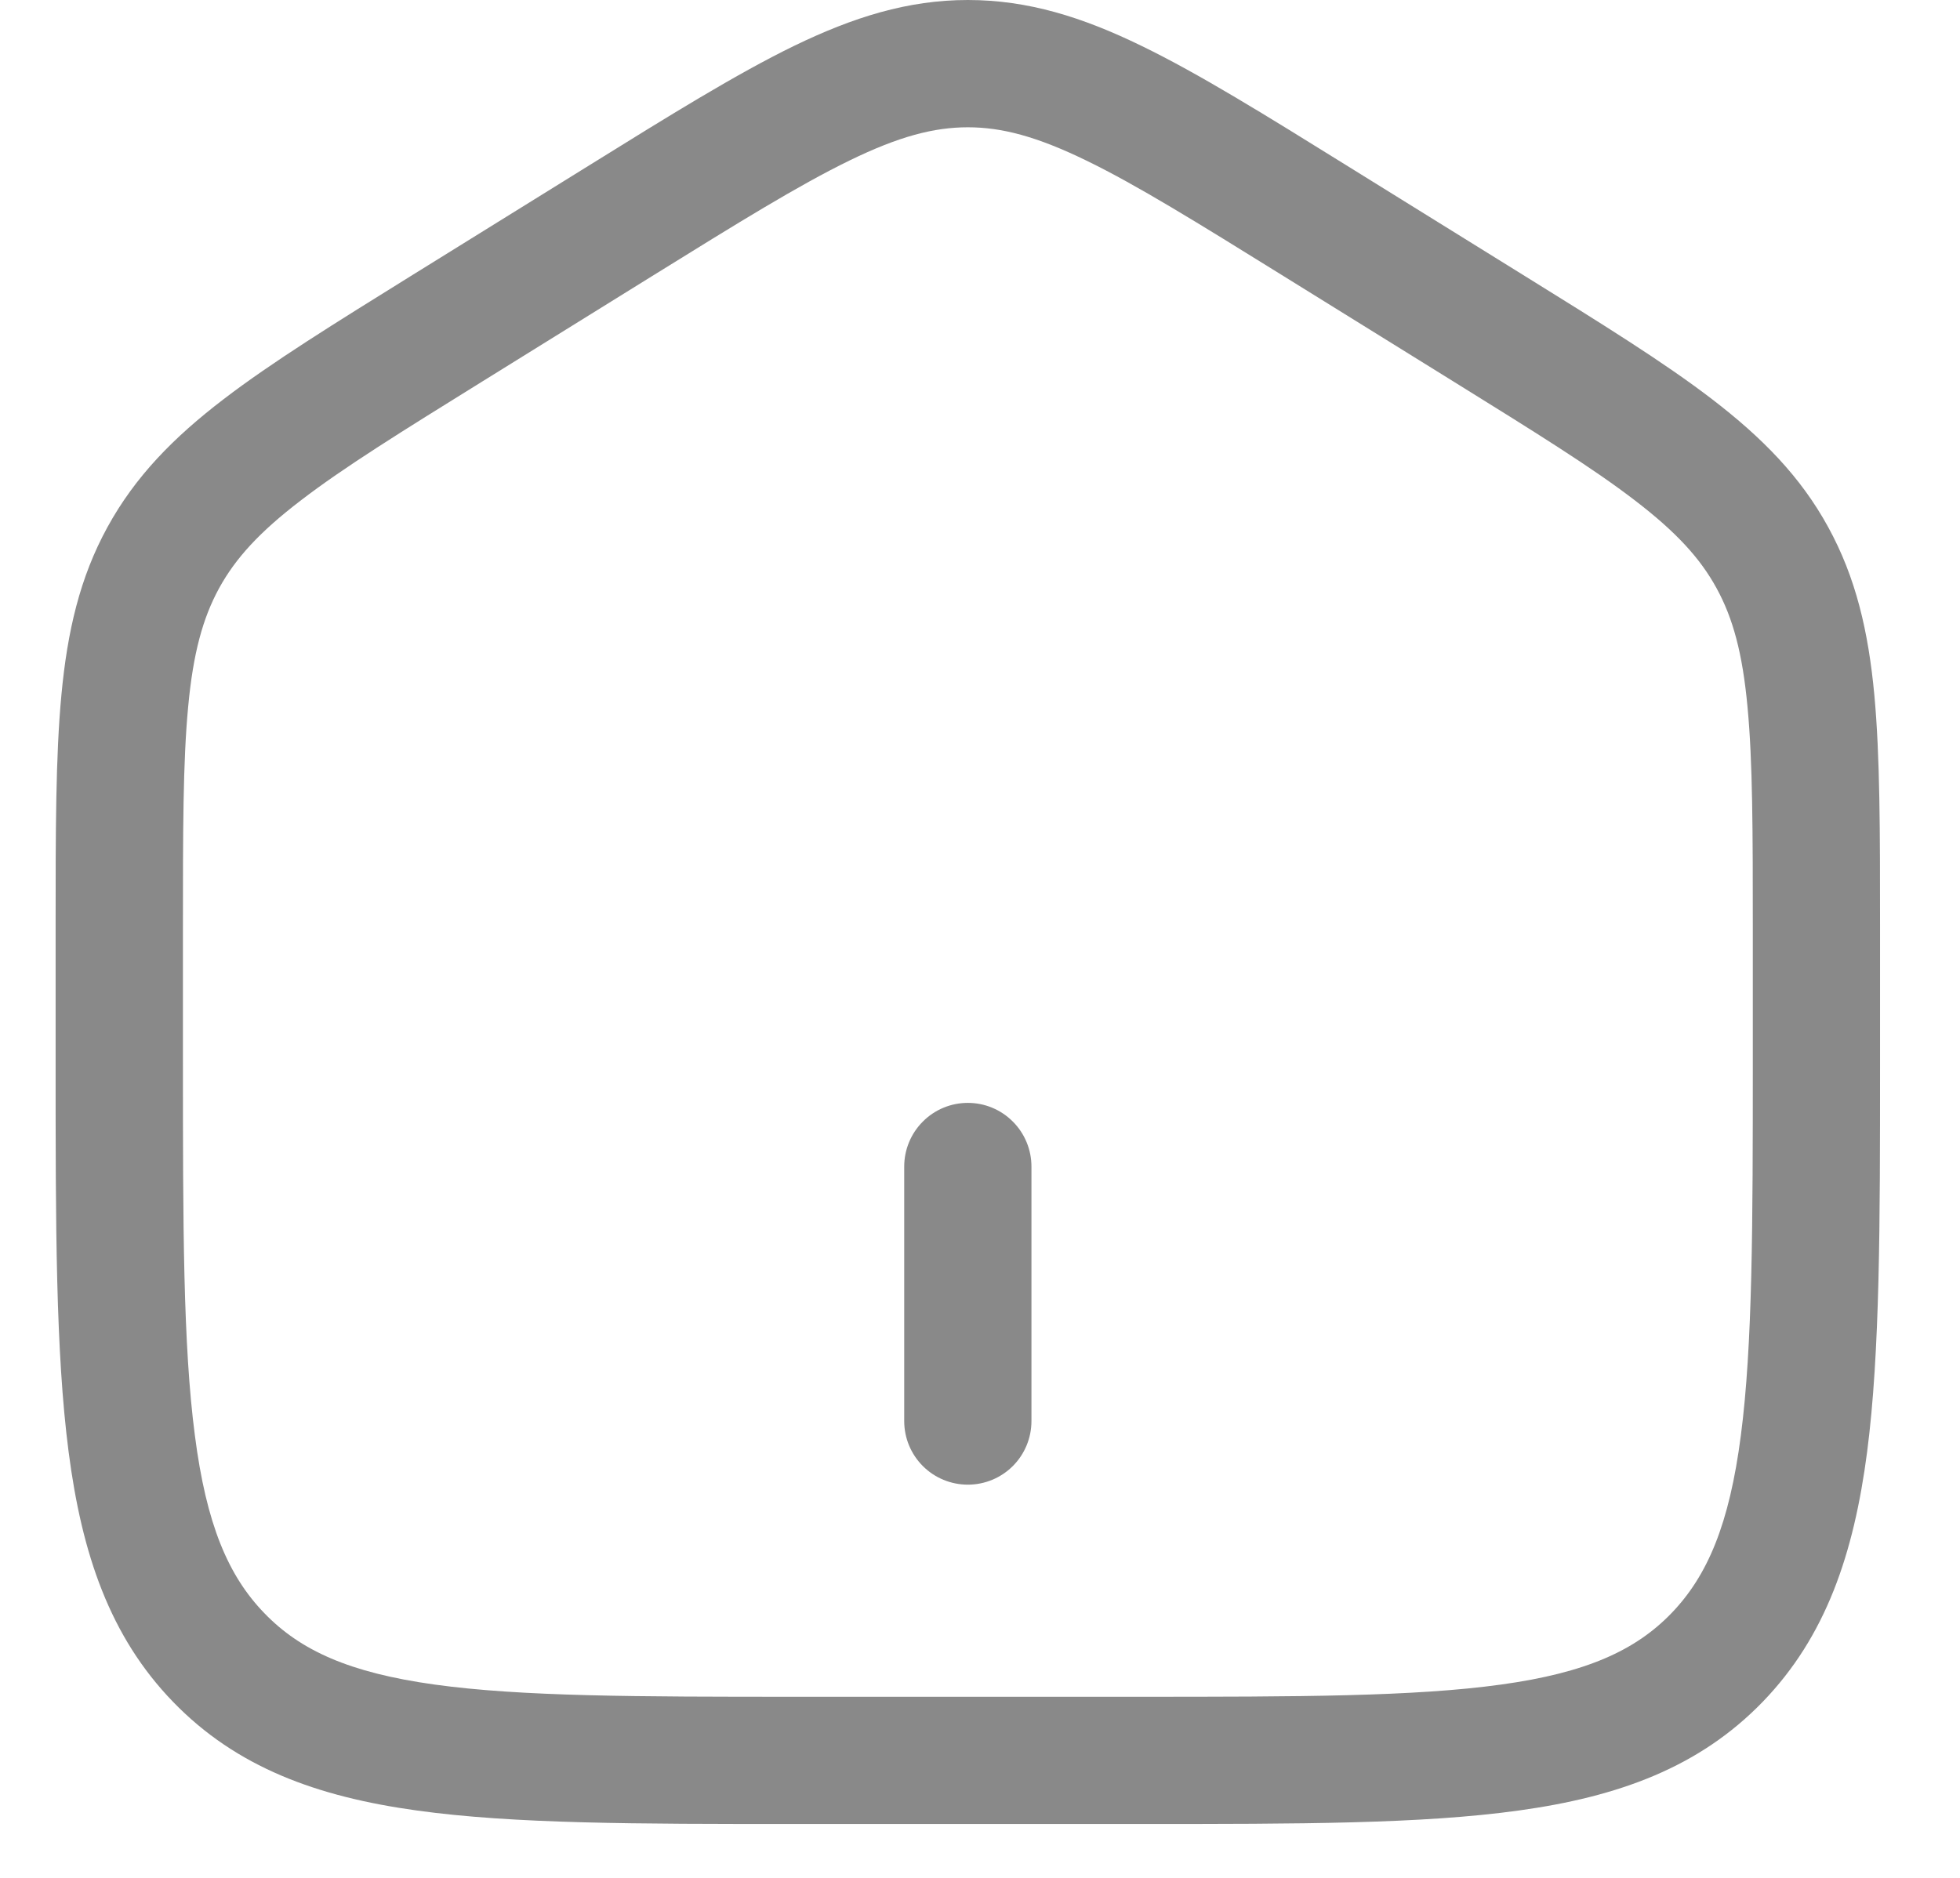 <svg width="24" height="23" viewBox="0 0 24 23" fill="none" xmlns="http://www.w3.org/2000/svg">
<path d="M11.072 17.405C11.072 17.612 11.154 17.81 11.3 17.956C11.446 18.102 11.644 18.184 11.851 18.184C12.058 18.184 12.256 18.102 12.402 17.956C12.548 17.81 12.63 17.612 12.63 17.405V14.288C12.63 14.081 12.548 13.883 12.402 13.737C12.256 13.59 12.058 13.508 11.851 13.508C11.644 13.508 11.446 13.59 11.3 13.737C11.154 13.883 11.072 14.081 11.072 14.288V17.405Z" fill="#898989"/>
<path fill-rule="evenodd" clip-rule="evenodd" d="M11.851 0C11.115 0 10.447 0.211 9.721 0.563C9.021 0.904 8.21 1.407 7.199 2.035L5.051 3.368C4.095 3.962 3.327 4.438 2.737 4.89C2.125 5.358 1.656 5.836 1.316 6.456C0.977 7.074 0.825 7.733 0.752 8.511C0.681 9.265 0.681 10.187 0.681 11.344V13.02C0.681 14.998 0.681 16.56 0.84 17.781C1.002 19.033 1.345 20.044 2.118 20.843C2.894 21.646 3.881 22.006 5.105 22.175C6.29 22.34 7.805 22.34 9.713 22.34H13.99C15.897 22.34 17.412 22.34 18.597 22.175C19.82 22.006 20.808 21.646 21.585 20.843C22.357 20.044 22.7 19.033 22.863 17.781C23.021 16.56 23.021 14.998 23.021 13.02V11.344C23.021 10.187 23.021 9.266 22.951 8.511C22.878 7.732 22.725 7.074 22.386 6.456C22.047 5.836 21.576 5.359 20.965 4.89C20.375 4.437 19.608 3.962 18.651 3.368L16.503 2.035C15.492 1.407 14.682 0.904 13.98 0.563C13.256 0.21 12.588 0 11.851 0ZM7.986 3.381C9.04 2.727 9.783 2.267 10.404 1.965C11.007 1.671 11.435 1.559 11.851 1.559C12.267 1.559 12.695 1.671 13.299 1.965C13.92 2.266 14.662 2.727 15.716 3.381L17.795 4.671C18.793 5.291 19.495 5.726 20.018 6.128C20.526 6.517 20.819 6.838 21.019 7.204C21.22 7.571 21.337 8 21.398 8.657C21.462 9.33 21.463 10.179 21.463 11.382V12.963C21.463 15.01 21.461 16.471 21.317 17.579C21.176 18.668 20.909 19.3 20.465 19.76C20.024 20.216 19.423 20.488 18.383 20.632C17.317 20.78 15.911 20.782 13.929 20.782H9.773C7.79 20.782 6.386 20.78 5.319 20.632C4.279 20.487 3.679 20.216 3.238 19.759C2.793 19.3 2.526 18.668 2.386 17.579C2.241 16.471 2.24 15.011 2.24 12.963V11.382C2.24 10.179 2.24 9.33 2.304 8.657C2.365 8 2.483 7.571 2.683 7.204C2.884 6.838 3.176 6.517 3.685 6.128C4.208 5.726 4.909 5.291 5.908 4.671L7.986 3.381Z" fill="#898989"/>
</svg>

